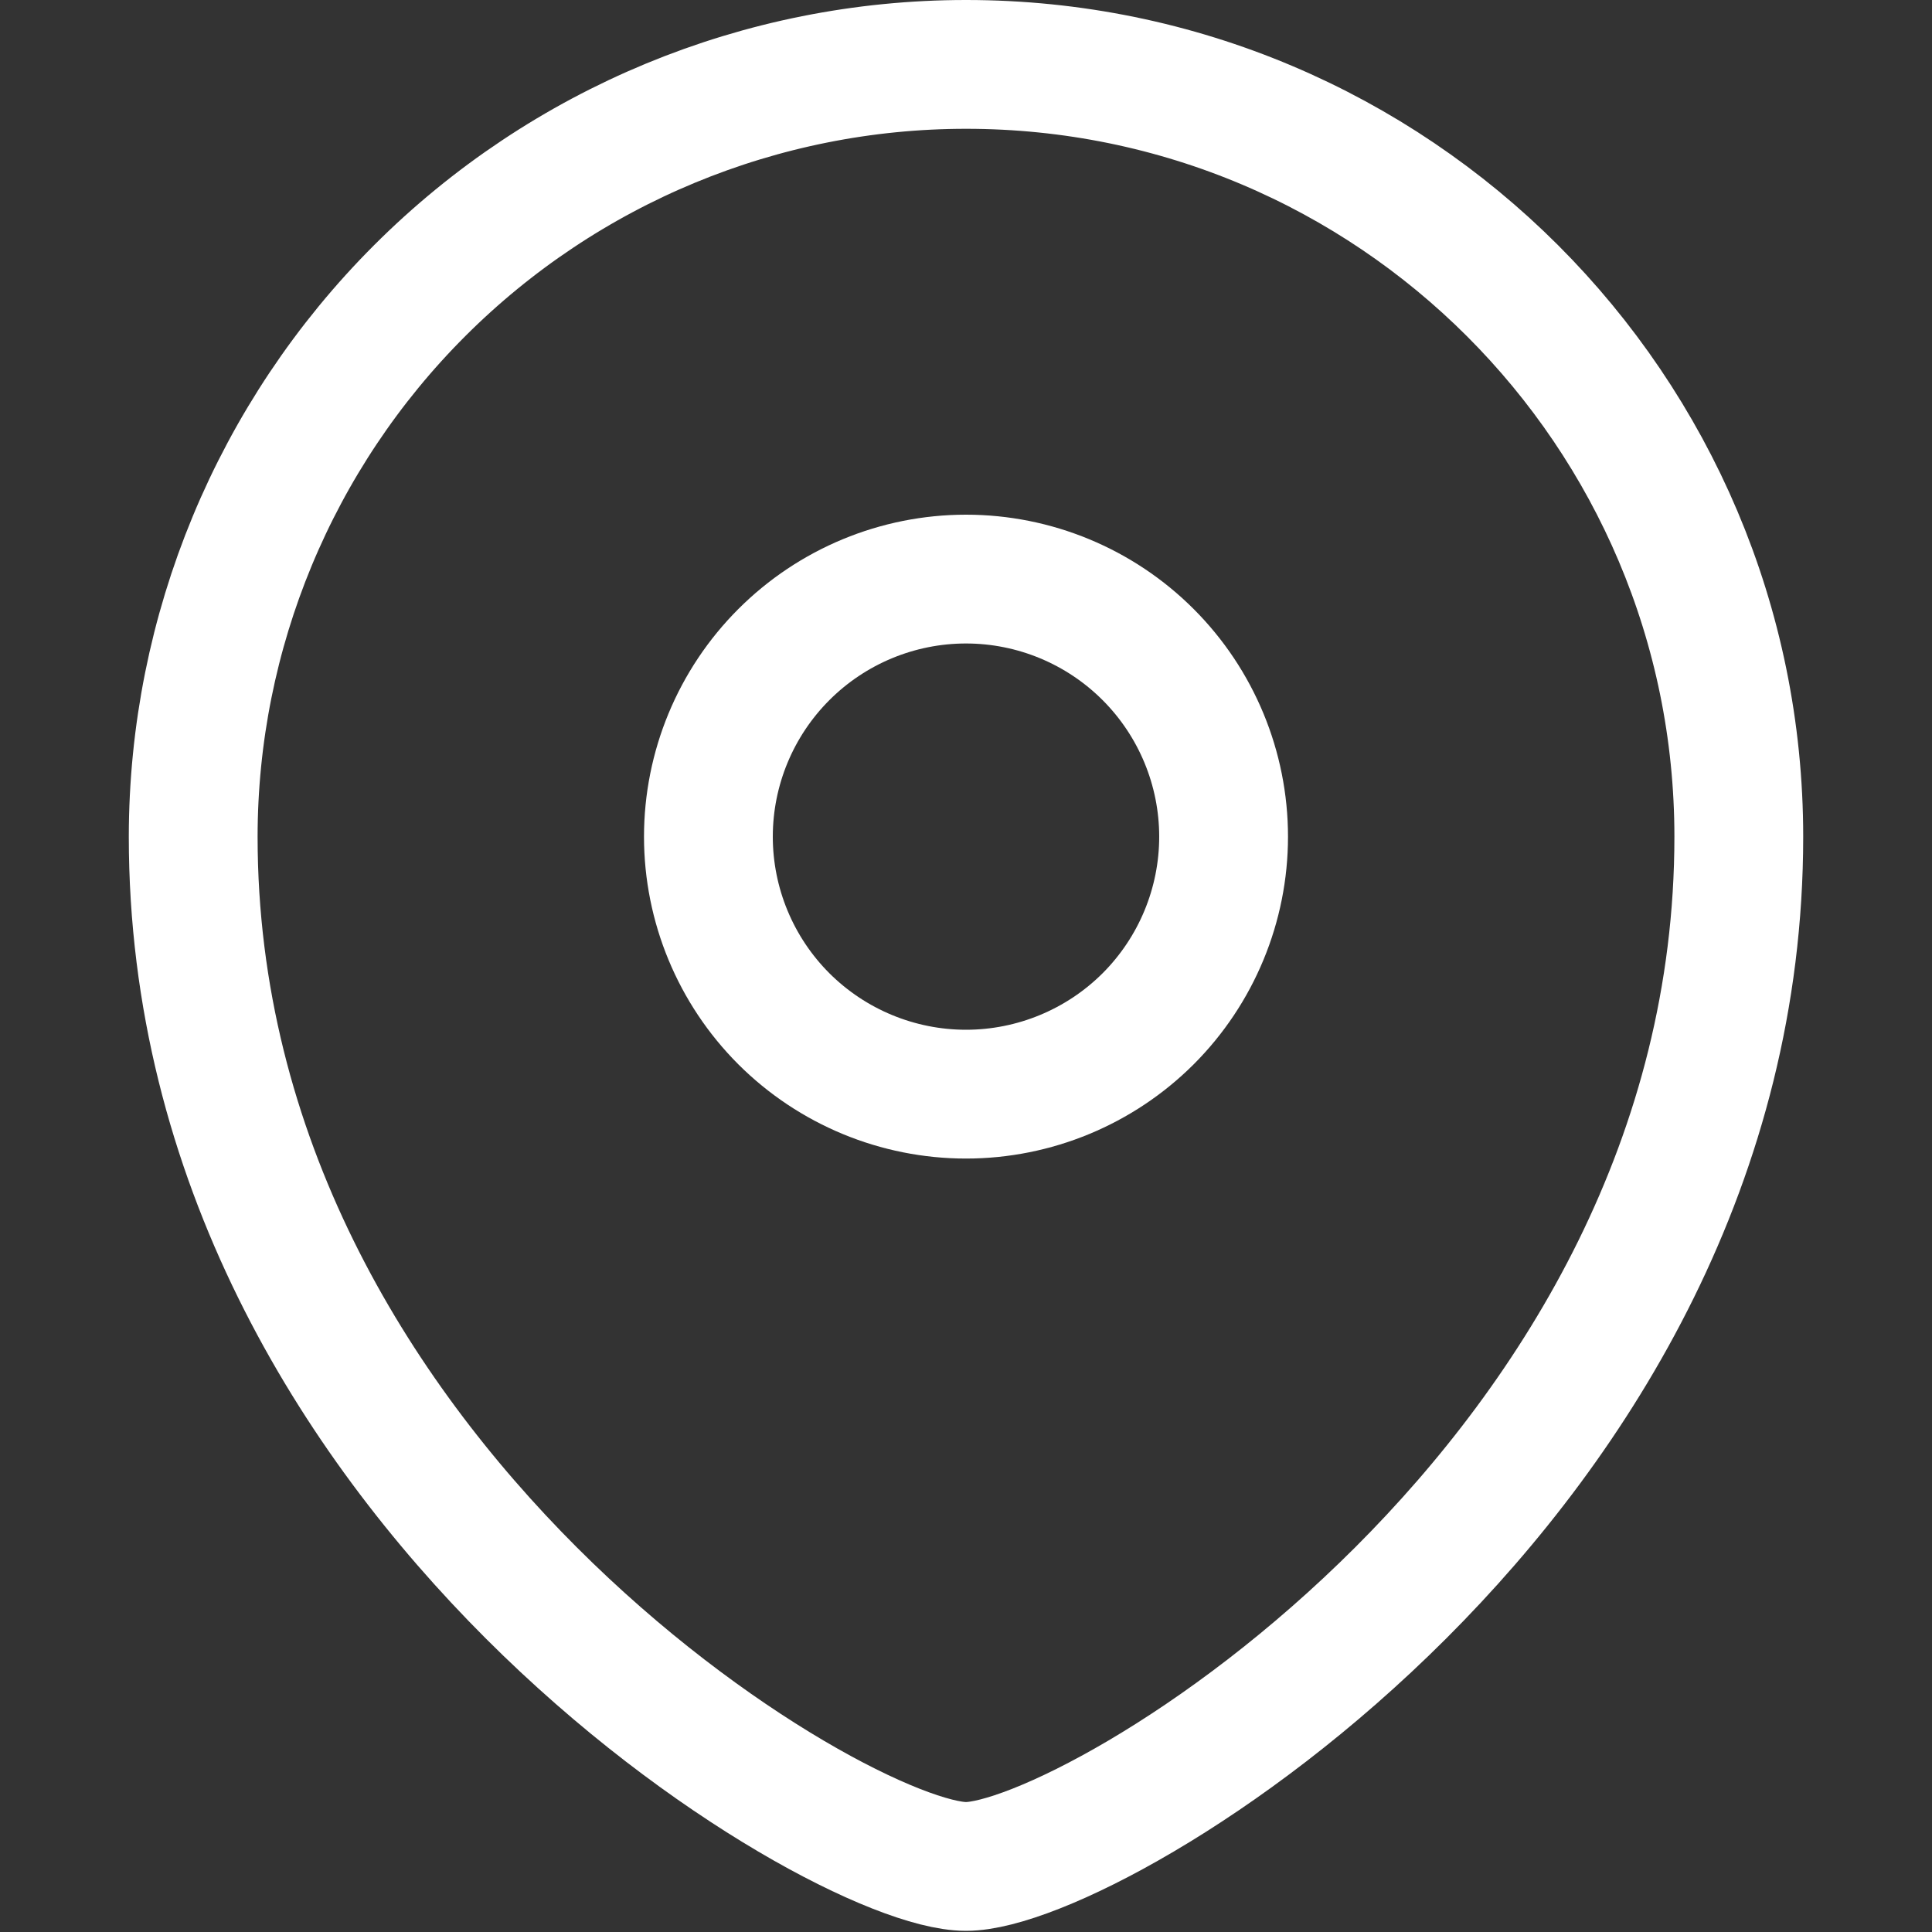 <svg width="15" height="15" viewBox="0 0 15 15" fill="none" xmlns="http://www.w3.org/2000/svg">
<rect x="0" y="0" width="15" height="15" fill="#333333" stroke="none"/>
<path fill-rule="evenodd" clip-rule="evenodd" d="M7.5 8.495C8.03 8.495 8.539 8.284 8.914 7.91C9.289 7.535 9.5 7.026 9.5 6.496C9.5 5.966 9.289 5.457 8.914 5.082C8.539 4.707 8.03 4.496 7.5 4.496C6.97 4.496 6.461 4.707 6.086 5.082C5.711 5.457 5.5 5.966 5.5 6.496C5.5 7.026 5.711 7.535 6.086 7.91C6.461 8.284 6.97 8.495 7.5 8.495Z" stroke="white" stroke-linecap="square"/>
<path fill-rule="evenodd" clip-rule="evenodd" d="M13.5 6.496C13.5 11.493 8.5 14.491 7.5 14.491C6.5 14.491 1.5 11.493 1.5 6.496C1.501 4.905 2.134 3.38 3.259 2.256C4.384 1.132 5.909 0.5 7.5 0.5C10.813 0.5 13.5 3.185 13.5 6.496Z" stroke="white" stroke-linecap="square"/>
</svg>
